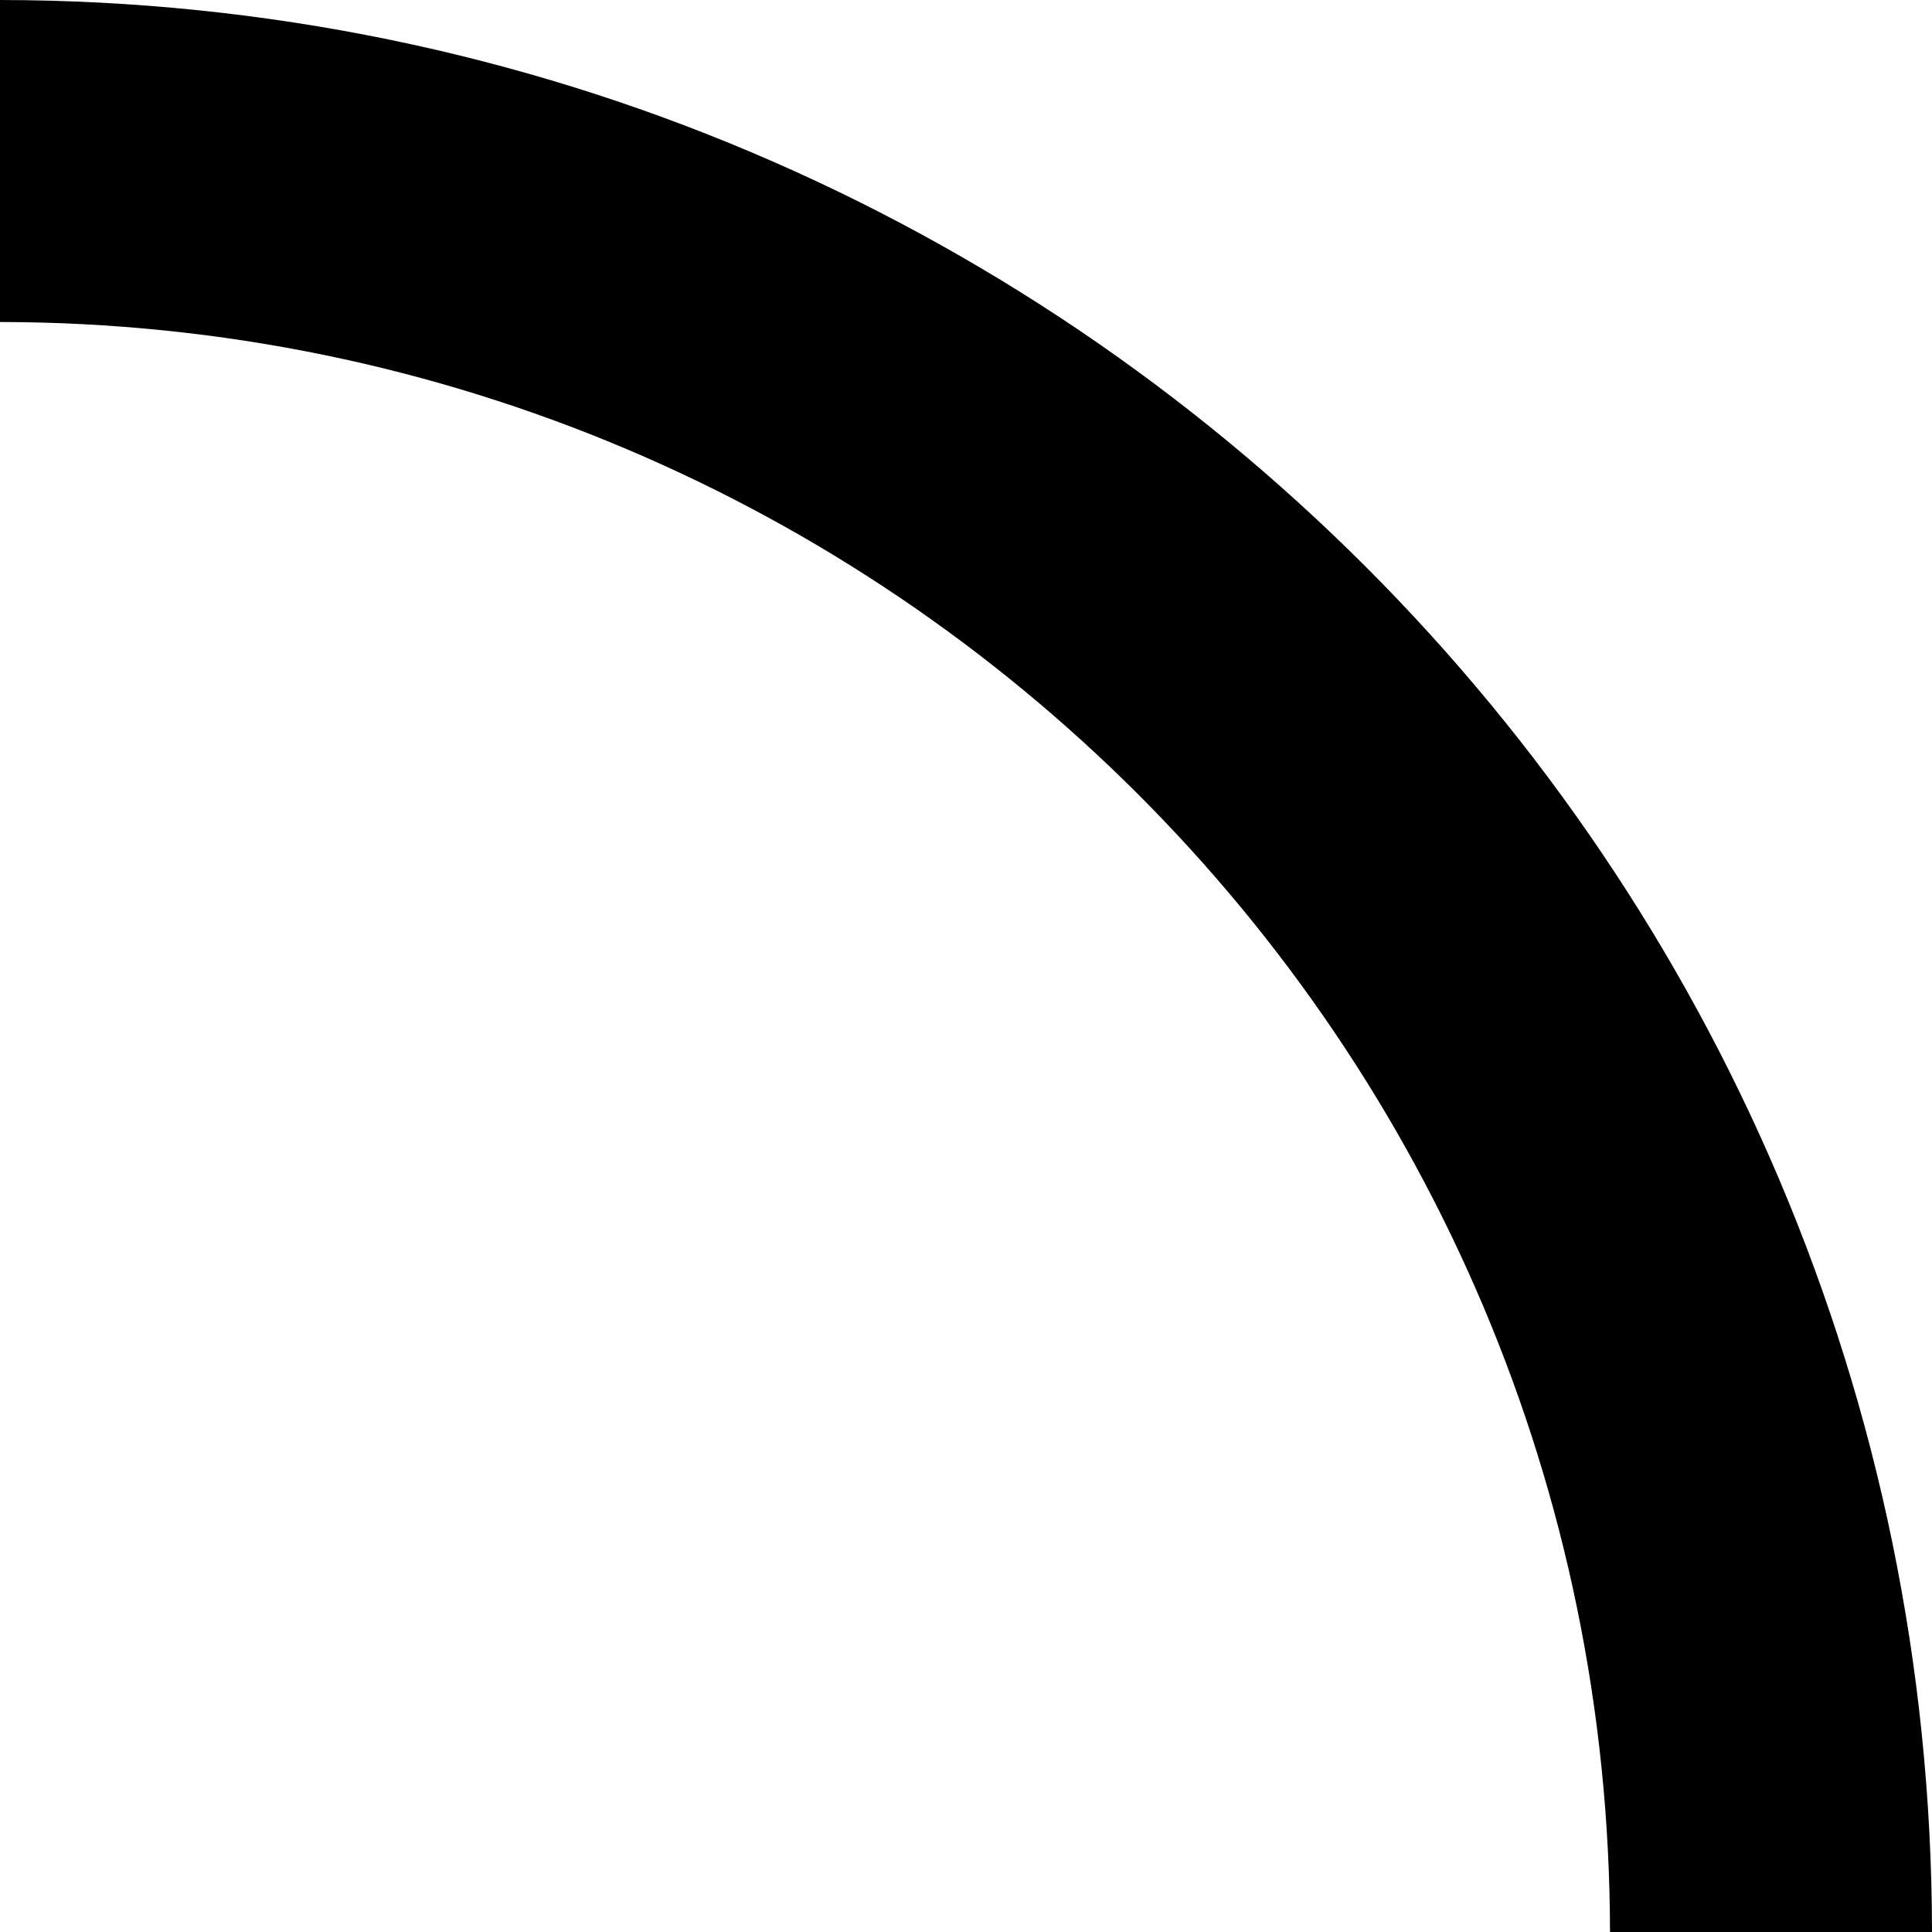 ﻿<?xml version="1.0" encoding="utf-8"?>
<svg version="1.1" xmlns:xlink="http://www.w3.org/1999/xlink" width="12px" height="12px" xmlns="http://www.w3.org/2000/svg">
  <defs>
    <pattern id="BGPattern" patternUnits="userSpaceOnUse" alignment="0 0" imageRepeat="None" />
    <mask fill="white" id="Clip3906">
      <path d="M 0 0  C 6.624 0.007  11.993 5.376  12 12  L 10 12  C 9.994 6.48  5.52 2.006  0 2  L 0 0  Z " fill-rule="evenodd" />
    </mask>
  </defs>
  <g transform="matrix(1 0 0 1 -19 -1 )">
    <path d="M 0 0  C 6.624 0.007  11.993 5.376  12 12  L 10 12  C 9.994 6.48  5.52 2.006  0 2  L 0 0  Z " fill-rule="nonzero" fill="rgba(0, 0, 0, 1)" stroke="none" transform="matrix(1 0 0 1 19 1 )" class="fill" />
    <path d="M 0 0  C 6.624 0.007  11.993 5.376  12 12  L 10 12  C 9.994 6.48  5.52 2.006  0 2  L 0 0  Z " stroke-width="0" stroke-dasharray="0" stroke="rgba(255, 255, 255, 0)" fill="none" transform="matrix(1 0 0 1 19 1 )" class="stroke" mask="url(#Clip3906)" />
  </g>
</svg>